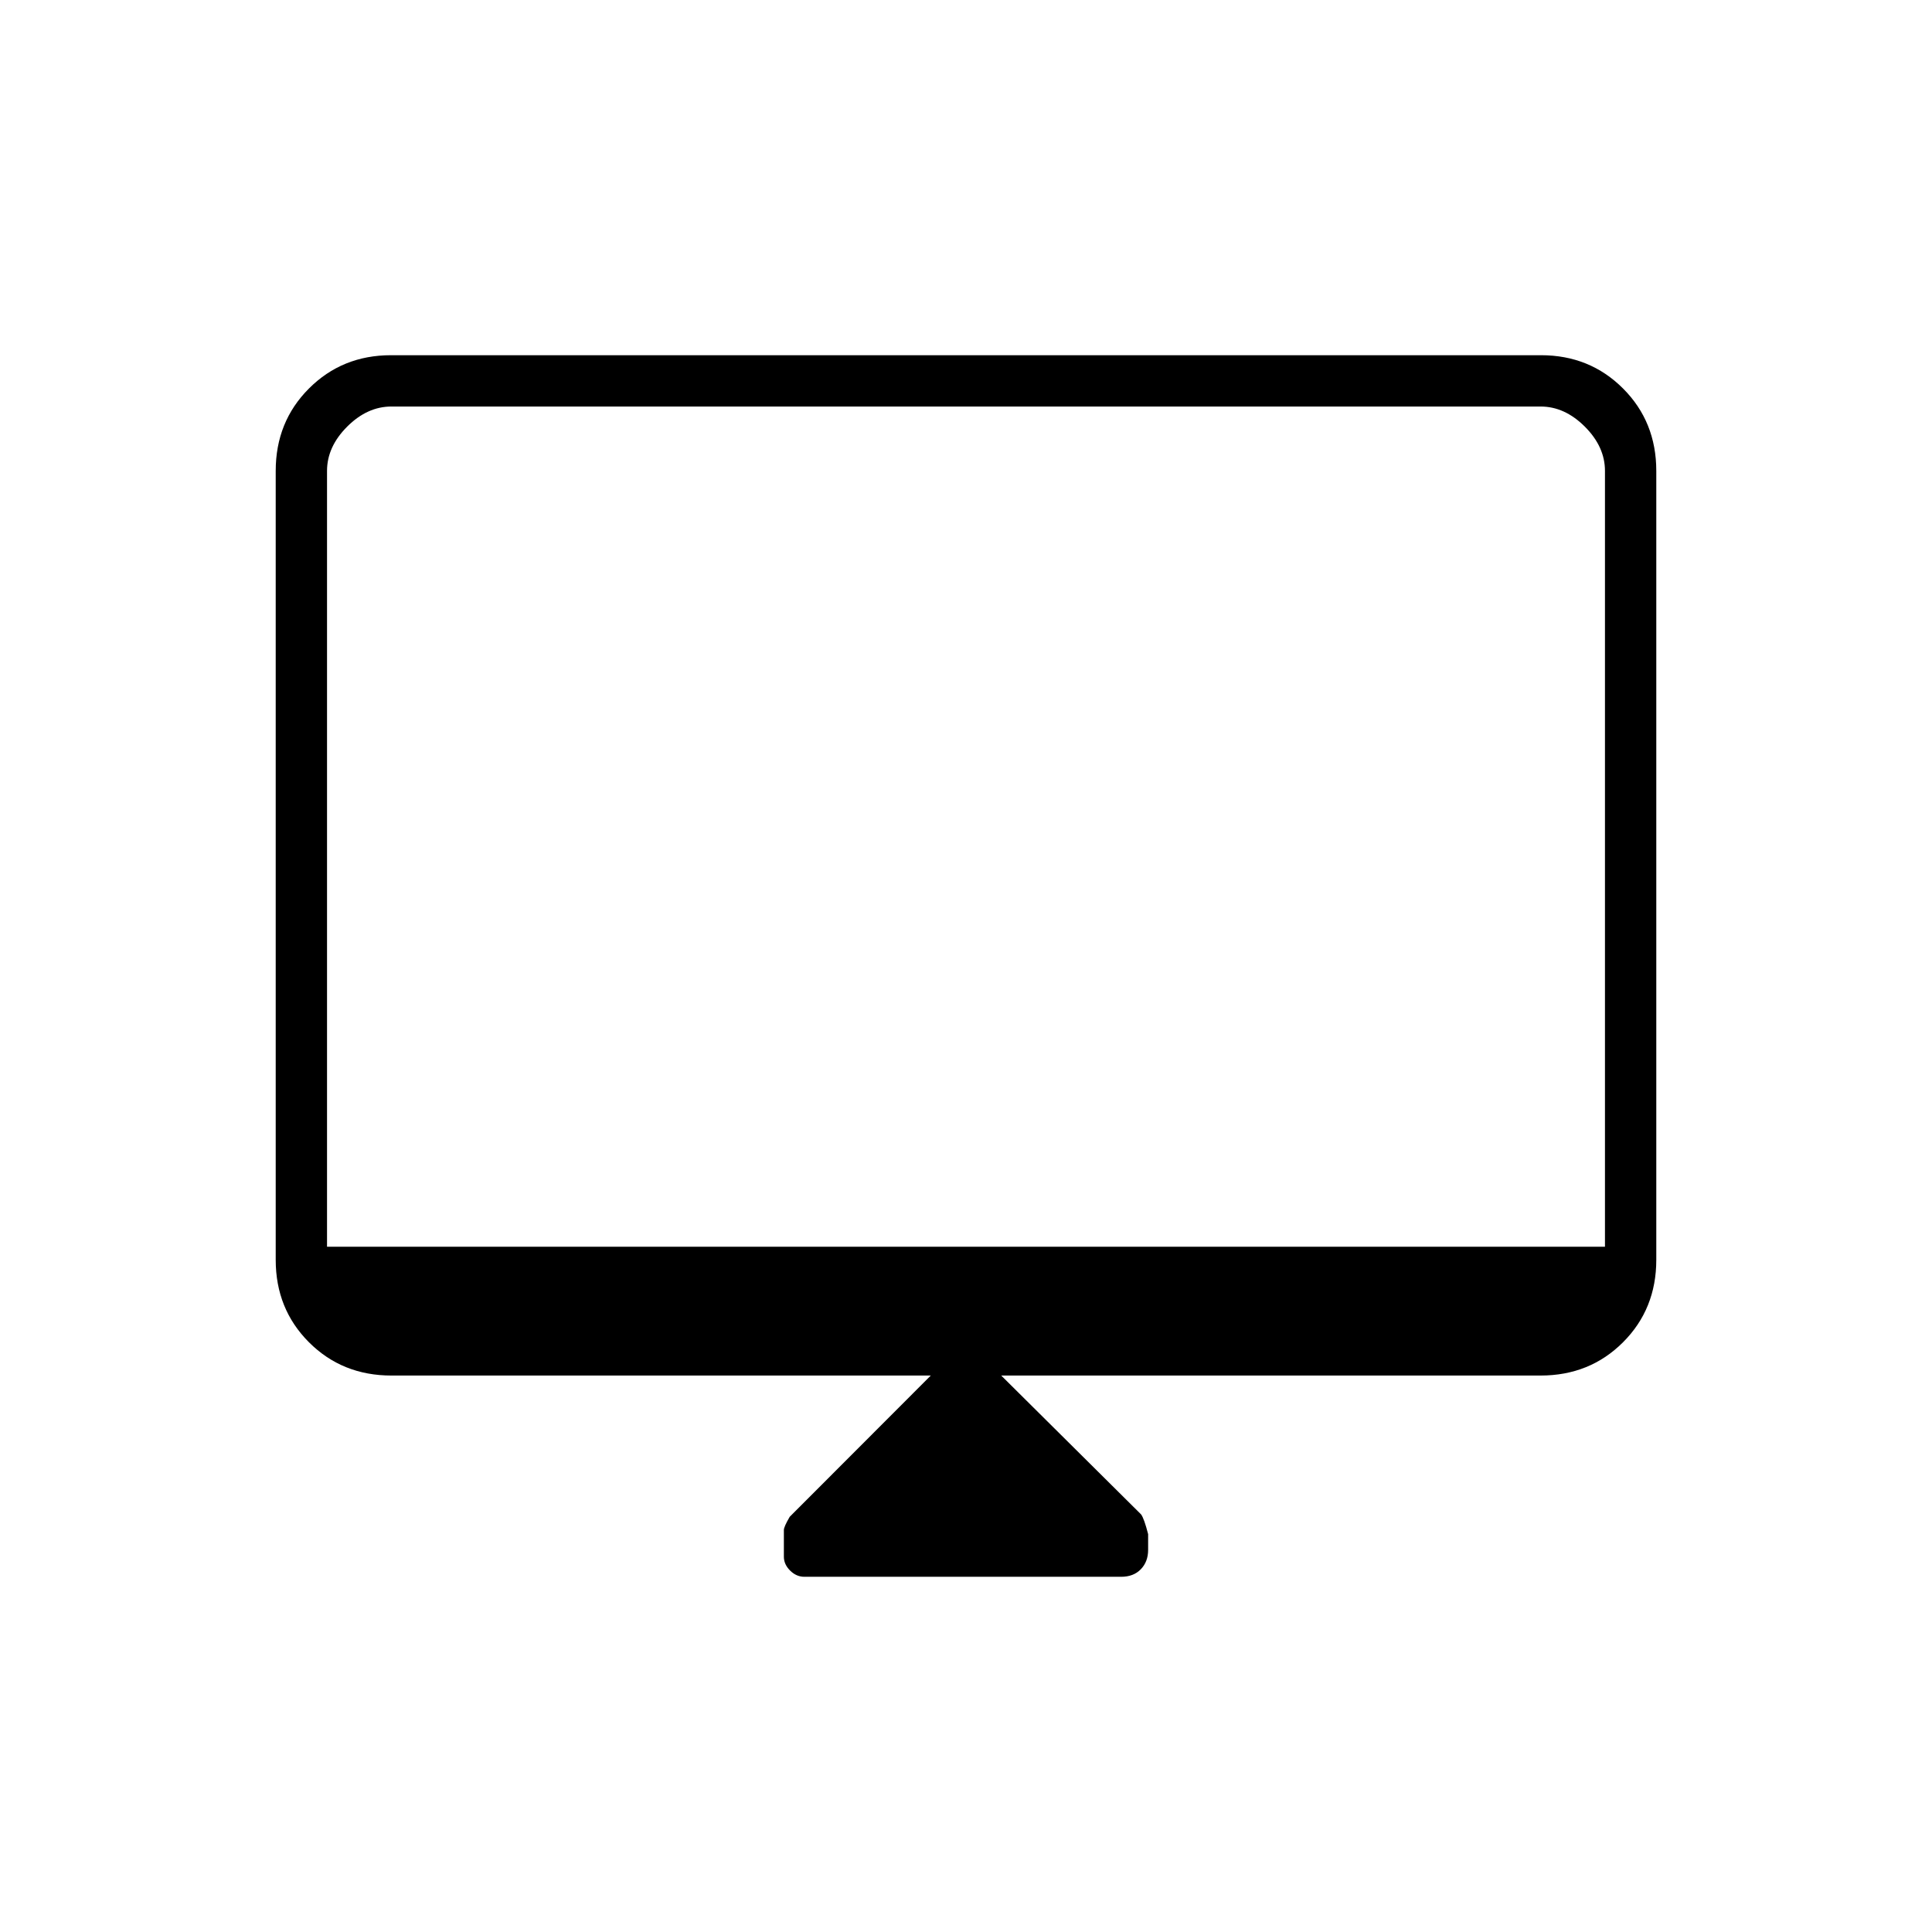 <svg xmlns="http://www.w3.org/2000/svg" height="24" viewBox="0 -960 960 960" width="24"><path d="M462.5-276.5h-268q-24.44 0-40.97-16.53Q137-309.56 137-334v-392q0-24.44 16.53-40.97 16.53-16.53 40.75-16.53h571.44q24.22 0 40.75 16.53T823-726v392q0 24.44-16.53 40.97-16.53 16.53-40.97 16.53h-268l69.5 69q1.5 2 3.5 9.81v7.81q0 5.88-3.63 9.63-3.62 3.75-9.79 3.75H399.73q-4.03 0-7.13-3.09-3.1-3.09-3.1-6.88v-13.3q0-1.55 2.9-6.54l70.1-70.19Zm-300-64h635V-726q0-12-10-22t-22-10h-571q-12 0-22 10t-10 22v385.5Zm0 0V-758v417.5Z"/></svg>